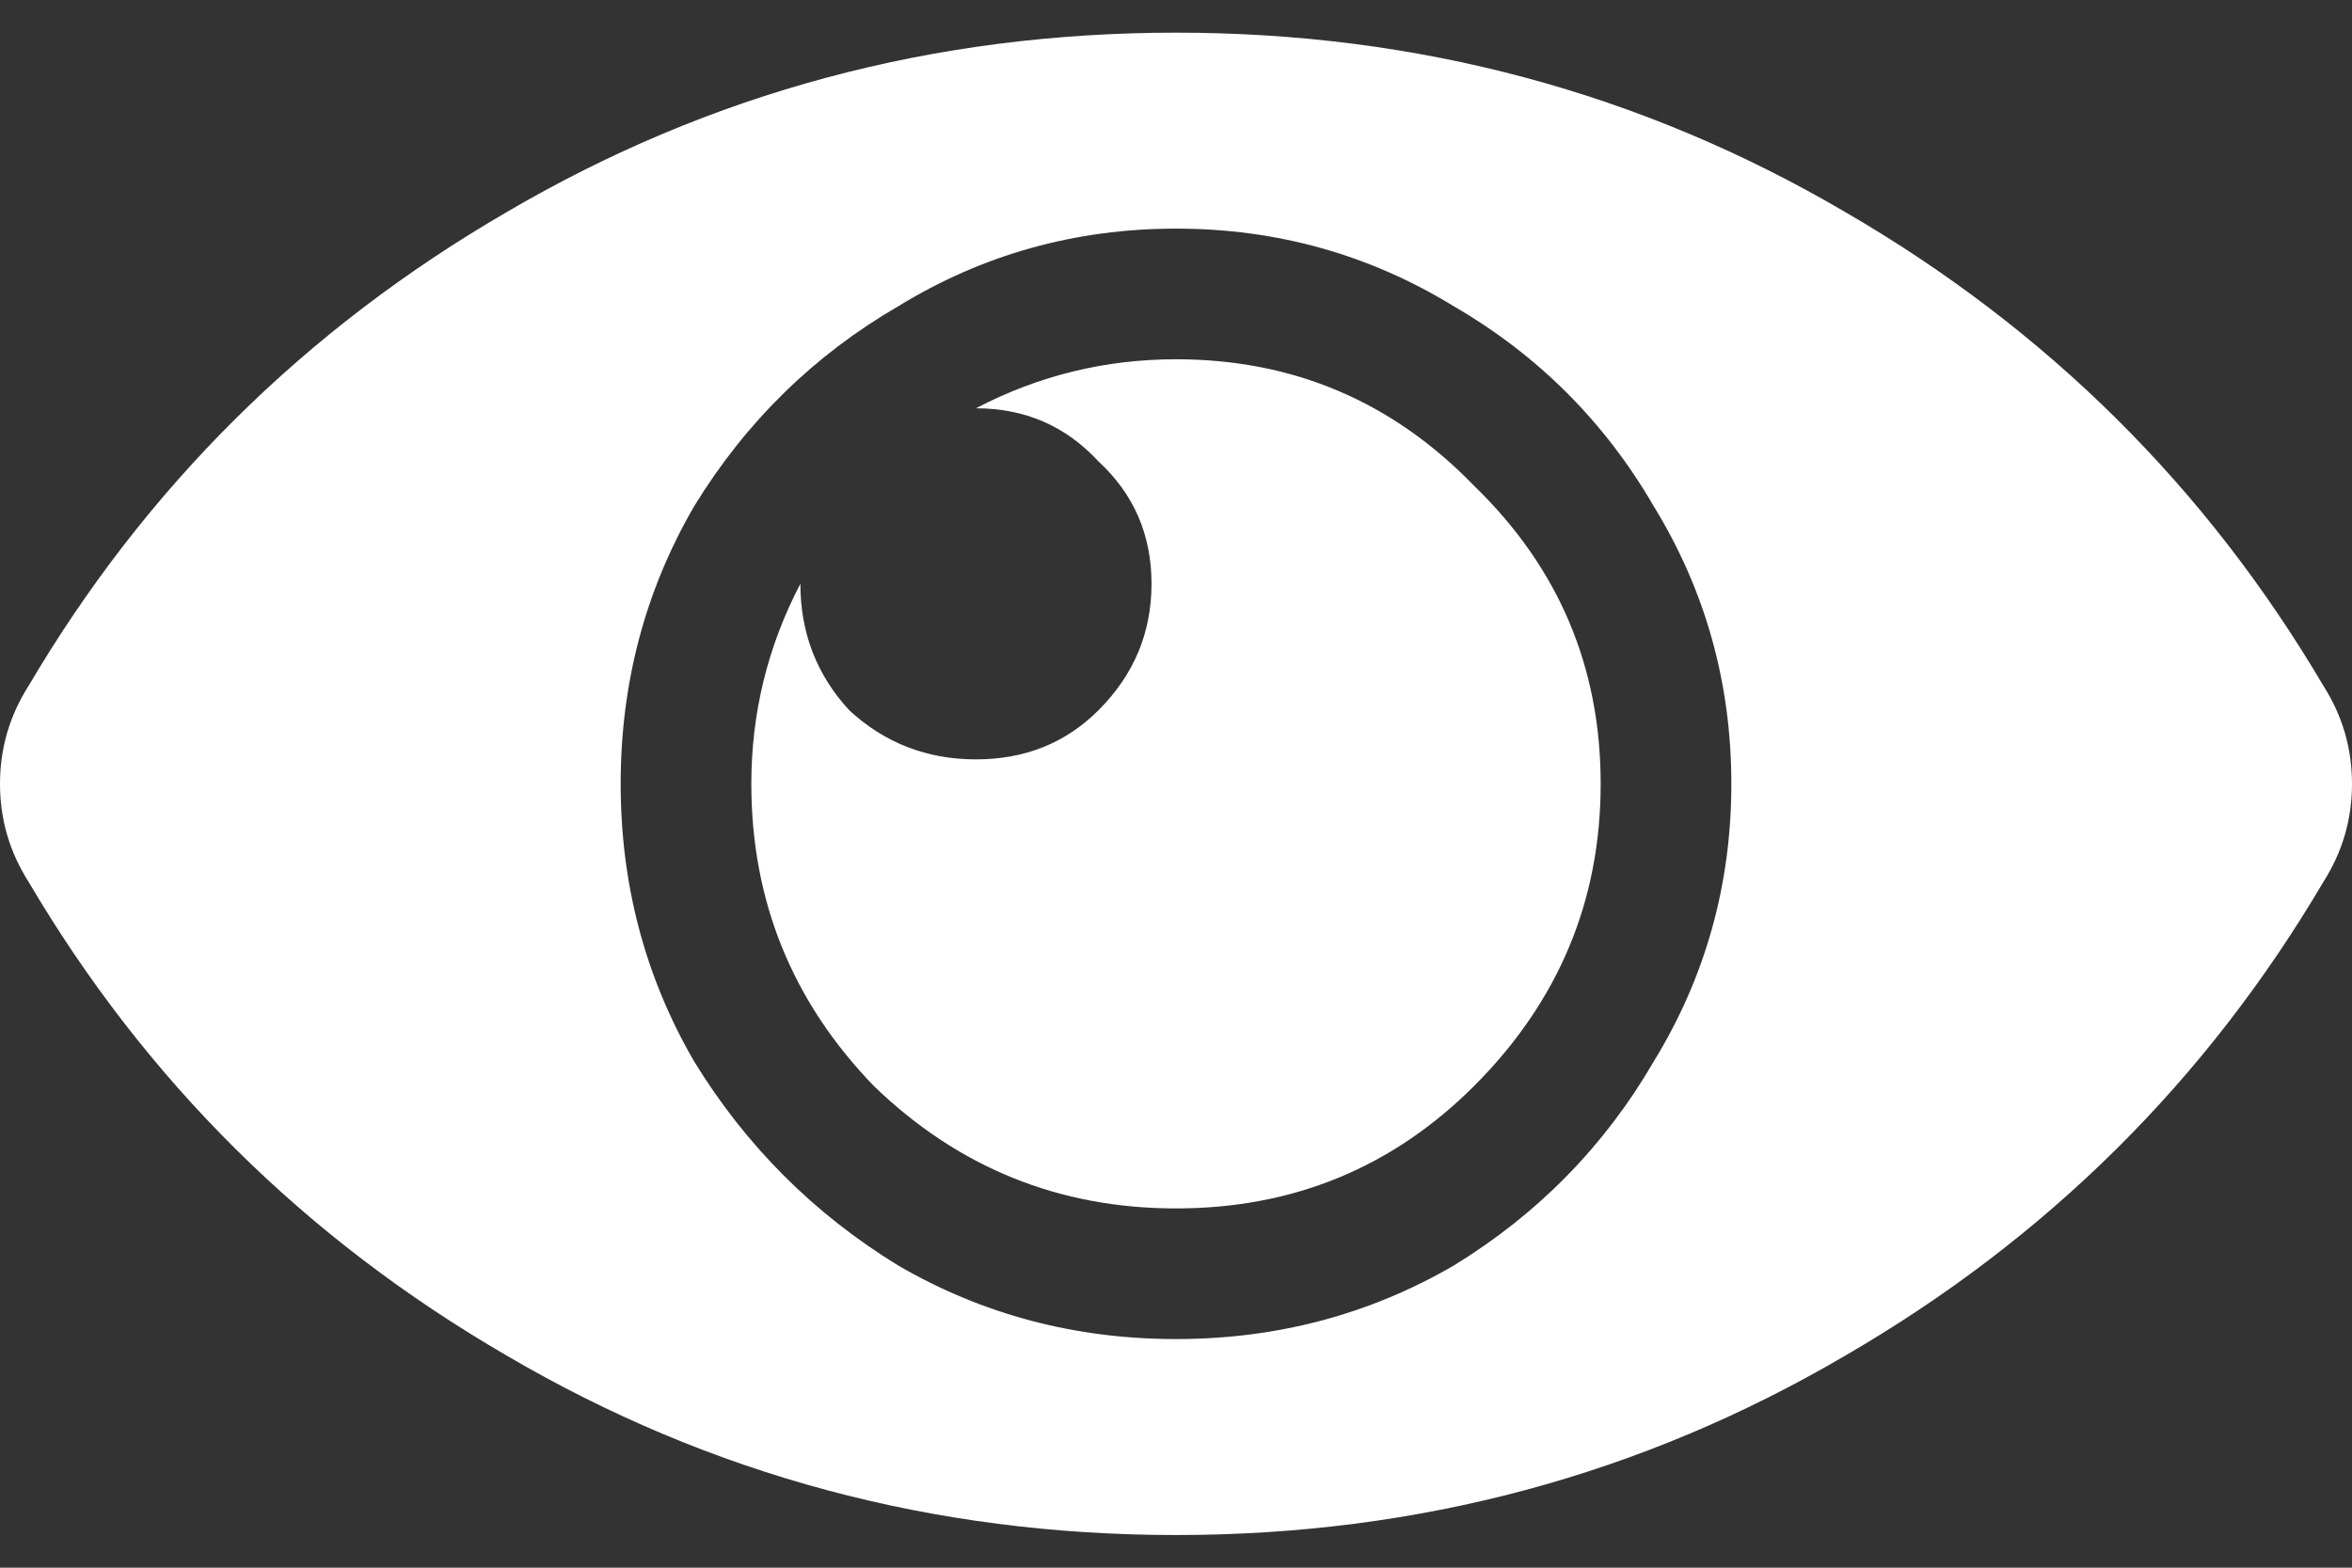 <svg width="27" height="18" viewBox="0 0 27 18" fill="none" xmlns="http://www.w3.org/2000/svg">
<rect x="0" y="0" width="27" height="18" fill="#333333" stroke="none"/>
<path d="M26.672 7.875C26.891 8.219 27 8.594 27 9C27 9.406 26.891 9.781 26.672 10.125C25.328 12.406 23.5 14.219 21.188 15.562C18.844 16.938 16.281 17.625 13.5 17.625C10.719 17.625 8.156 16.938 5.812 15.562C3.5 14.219 1.672 12.406 0.328 10.125C0.109 9.781 0 9.406 0 9C0 8.594 0.109 8.219 0.328 7.875C1.672 5.594 3.5 3.781 5.812 2.438C8.156 1.062 10.719 0.375 13.5 0.375C16.281 0.375 18.844 1.062 21.188 2.438C23.5 3.781 25.328 5.594 26.672 7.875ZM13.5 15.375C14.656 15.375 15.719 15.094 16.688 14.531C17.656 13.938 18.422 13.156 18.984 12.188C19.578 11.219 19.875 10.156 19.875 9C19.875 7.844 19.578 6.781 18.984 5.812C18.422 4.844 17.656 4.078 16.688 3.516C15.719 2.922 14.656 2.625 13.5 2.625C12.344 2.625 11.281 2.922 10.312 3.516C9.344 4.078 8.562 4.844 7.969 5.812C7.406 6.781 7.125 7.844 7.125 9C7.125 10.156 7.406 11.219 7.969 12.188C8.562 13.156 9.344 13.938 10.312 14.531C11.281 15.094 12.344 15.375 13.5 15.375ZM18.375 9C18.375 7.656 17.891 6.516 16.922 5.578C15.984 4.609 14.844 4.125 13.5 4.125C12.688 4.125 11.922 4.312 11.203 4.688C11.766 4.688 12.234 4.891 12.609 5.297C13.016 5.672 13.219 6.141 13.219 6.703C13.219 7.266 13.016 7.75 12.609 8.156C12.234 8.531 11.766 8.719 11.203 8.719C10.641 8.719 10.156 8.531 9.75 8.156C9.375 7.75 9.188 7.266 9.188 6.703C8.812 7.422 8.625 8.188 8.625 9C8.625 10.344 9.094 11.5 10.031 12.469C11 13.406 12.156 13.875 13.5 13.875C14.844 13.875 15.984 13.406 16.922 12.469C17.891 11.5 18.375 10.344 18.375 9Z" fill="white"/>
</svg>
